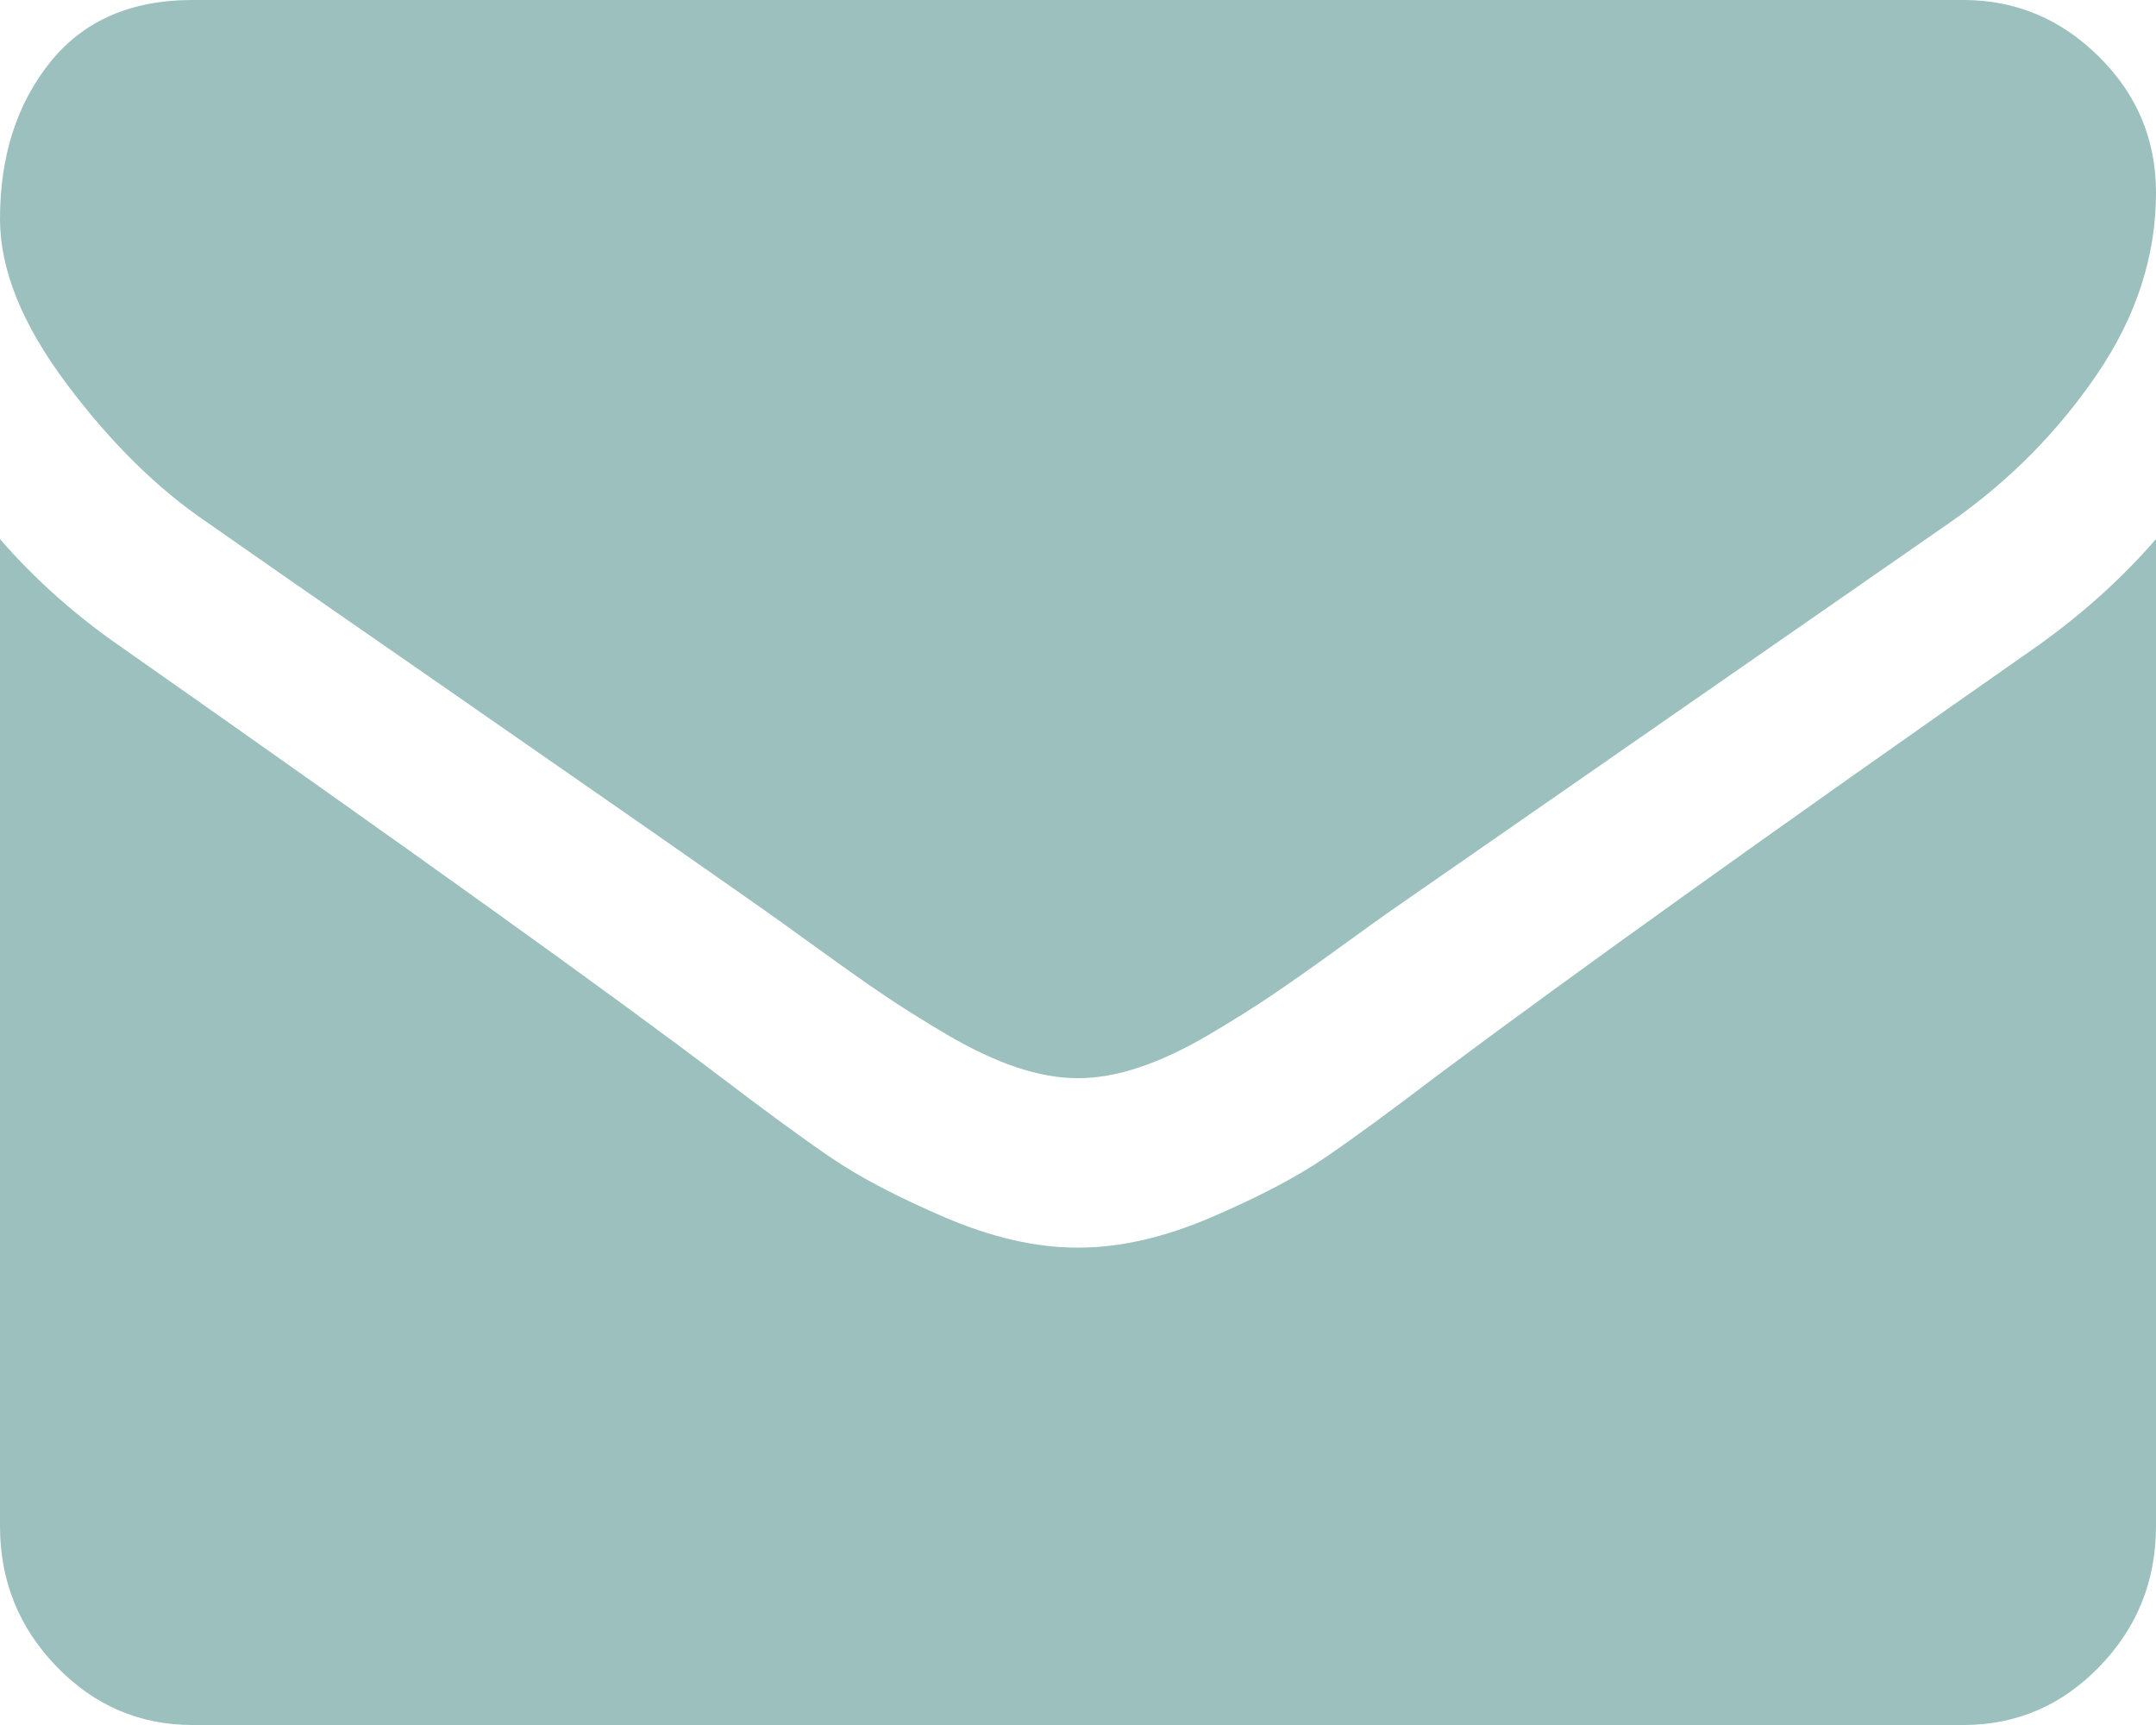 <svg width="20" height="16" viewBox="0 0 20 16" fill="none" xmlns="http://www.w3.org/2000/svg">
<path d="M1.92 4.844C2.173 5.022 2.935 5.553 4.208 6.434C5.48 7.316 6.455 7.995 7.132 8.471C7.206 8.523 7.364 8.637 7.606 8.812C7.848 8.987 8.049 9.128 8.209 9.236C8.368 9.344 8.562 9.465 8.789 9.599C9.016 9.732 9.23 9.833 9.431 9.9C9.632 9.967 9.818 10 9.989 10H10H10.011C10.182 10 10.368 9.967 10.569 9.9C10.77 9.833 10.984 9.732 11.211 9.599C11.438 9.465 11.631 9.344 11.791 9.236C11.951 9.128 12.152 8.987 12.394 8.812C12.636 8.637 12.794 8.523 12.868 8.471C13.553 7.995 15.294 6.786 18.092 4.844C18.635 4.464 19.088 4.007 19.453 3.471C19.818 2.935 20 2.374 20 1.786C20 1.295 19.823 0.874 19.47 0.525C19.116 0.175 18.698 0 18.214 0H1.786C1.213 0 0.772 0.193 0.463 0.58C0.154 0.967 0 1.451 0 2.031C0 2.5 0.205 3.008 0.614 3.555C1.023 4.102 1.458 4.531 1.92 4.844Z" fill="#9BC0BD"/>
<path d="M18.884 6.003C16.444 7.709 14.591 9.036 13.326 9.981C12.902 10.304 12.558 10.556 12.294 10.736C12.029 10.917 11.678 11.101 11.239 11.29C10.8 11.478 10.391 11.572 10.011 11.572H10H9.989C9.609 11.572 9.2 11.478 8.761 11.29C8.322 11.101 7.971 10.917 7.706 10.736C7.442 10.556 7.098 10.304 6.674 9.981C5.67 9.22 3.821 7.894 1.127 6.003C0.703 5.711 0.327 5.377 0 5V14.155C0 14.662 0.175 15.097 0.525 15.458C0.874 15.819 1.295 16 1.786 16H18.214C18.705 16 19.126 15.819 19.476 15.458C19.825 15.097 20 14.663 20 14.155V5C19.68 5.369 19.308 5.703 18.884 6.003Z" fill="#9BC0BD"/>
</svg>
